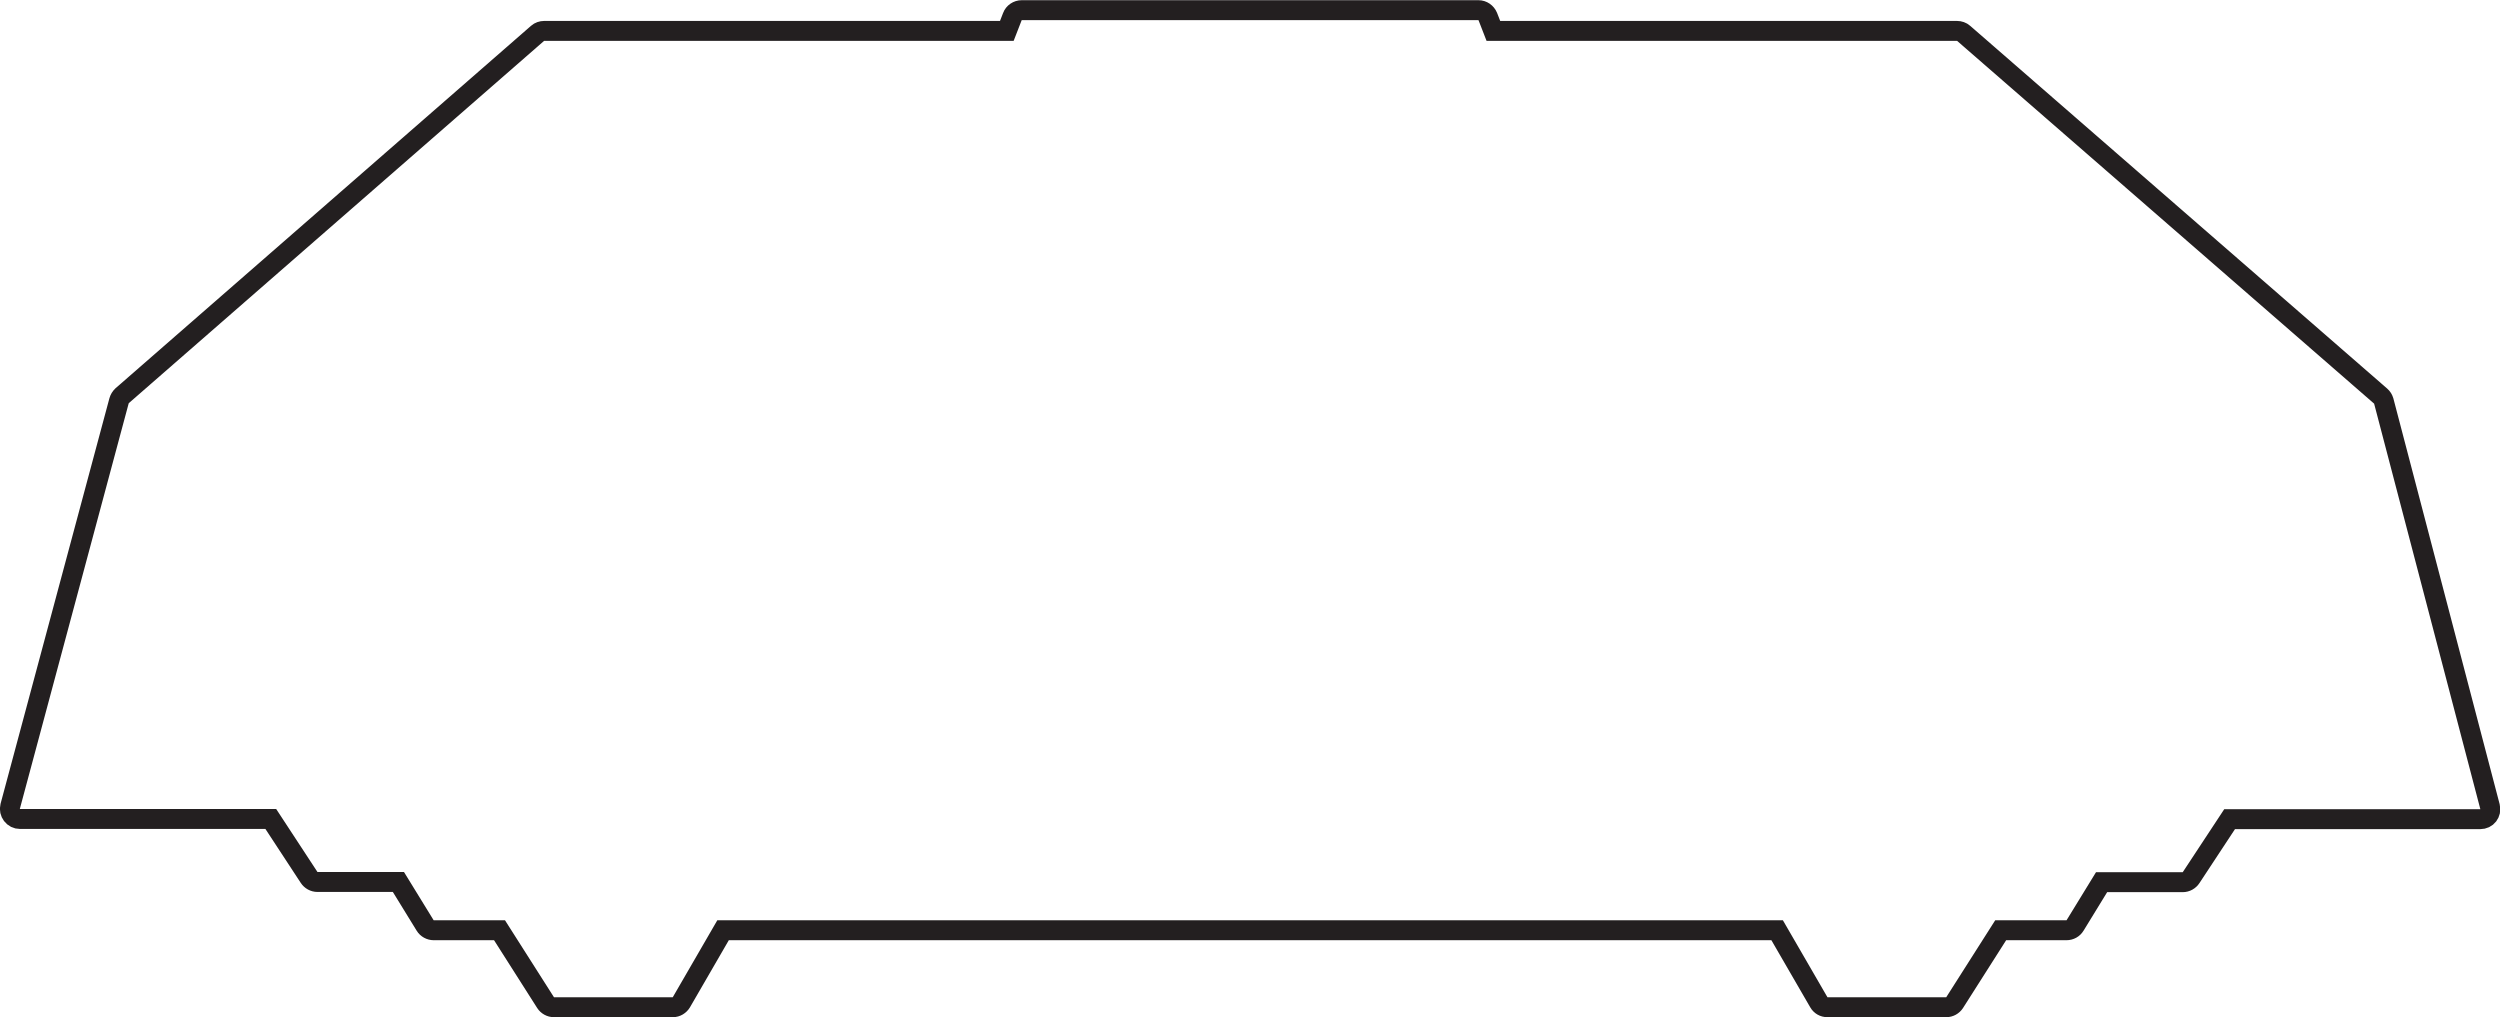 <?xml version="1.0" encoding="UTF-8"?><svg id="Layer_2" xmlns="http://www.w3.org/2000/svg" viewBox="0 0 125.37 51.01"><defs><style>.cls-1{fill:none;stroke:#231f20;stroke-miterlimit:10;}</style></defs><g id="Layer_1-2"><path class="cls-1" d="M97.6,50.51h-5.96c-.18,0-.34-.09-.43-.25l-2.09-3.61H36.26l-2.09,3.61c-.09,.15-.25,.25-.43,.25h-5.96c-.17,0-.33-.09-.42-.23l-2.31-3.63h-3.3c-.17,0-.34-.09-.43-.24l-1.34-2.18h-4.06c-.17,0-.33-.09-.42-.23l-1.92-2.93H1c-.16,0-.3-.07-.4-.2-.09-.12-.13-.28-.09-.43L5.97,20.1c.03-.1,.08-.18,.15-.25L26.96,1.67c.09-.08,.21-.12,.33-.12h23.2l.28-.72c.07-.19,.26-.32,.47-.32h22.9c.21,0,.39,.13,.47,.32l.28,.72h23.25c.12,0,.24,.04,.33,.12l20.91,18.19c.08,.07,.13,.15,.16,.25l5.33,20.35c.04,.15,0,.31-.09,.43-.09,.12-.24,.19-.4,.19h-12.57l-1.93,2.93c-.09,.14-.25,.23-.42,.23h-4.07l-1.33,2.17c-.09,.15-.25,.24-.43,.24h-3.3l-2.31,3.63c-.09,.14-.25,.23-.42,.23Z"/></g></svg>